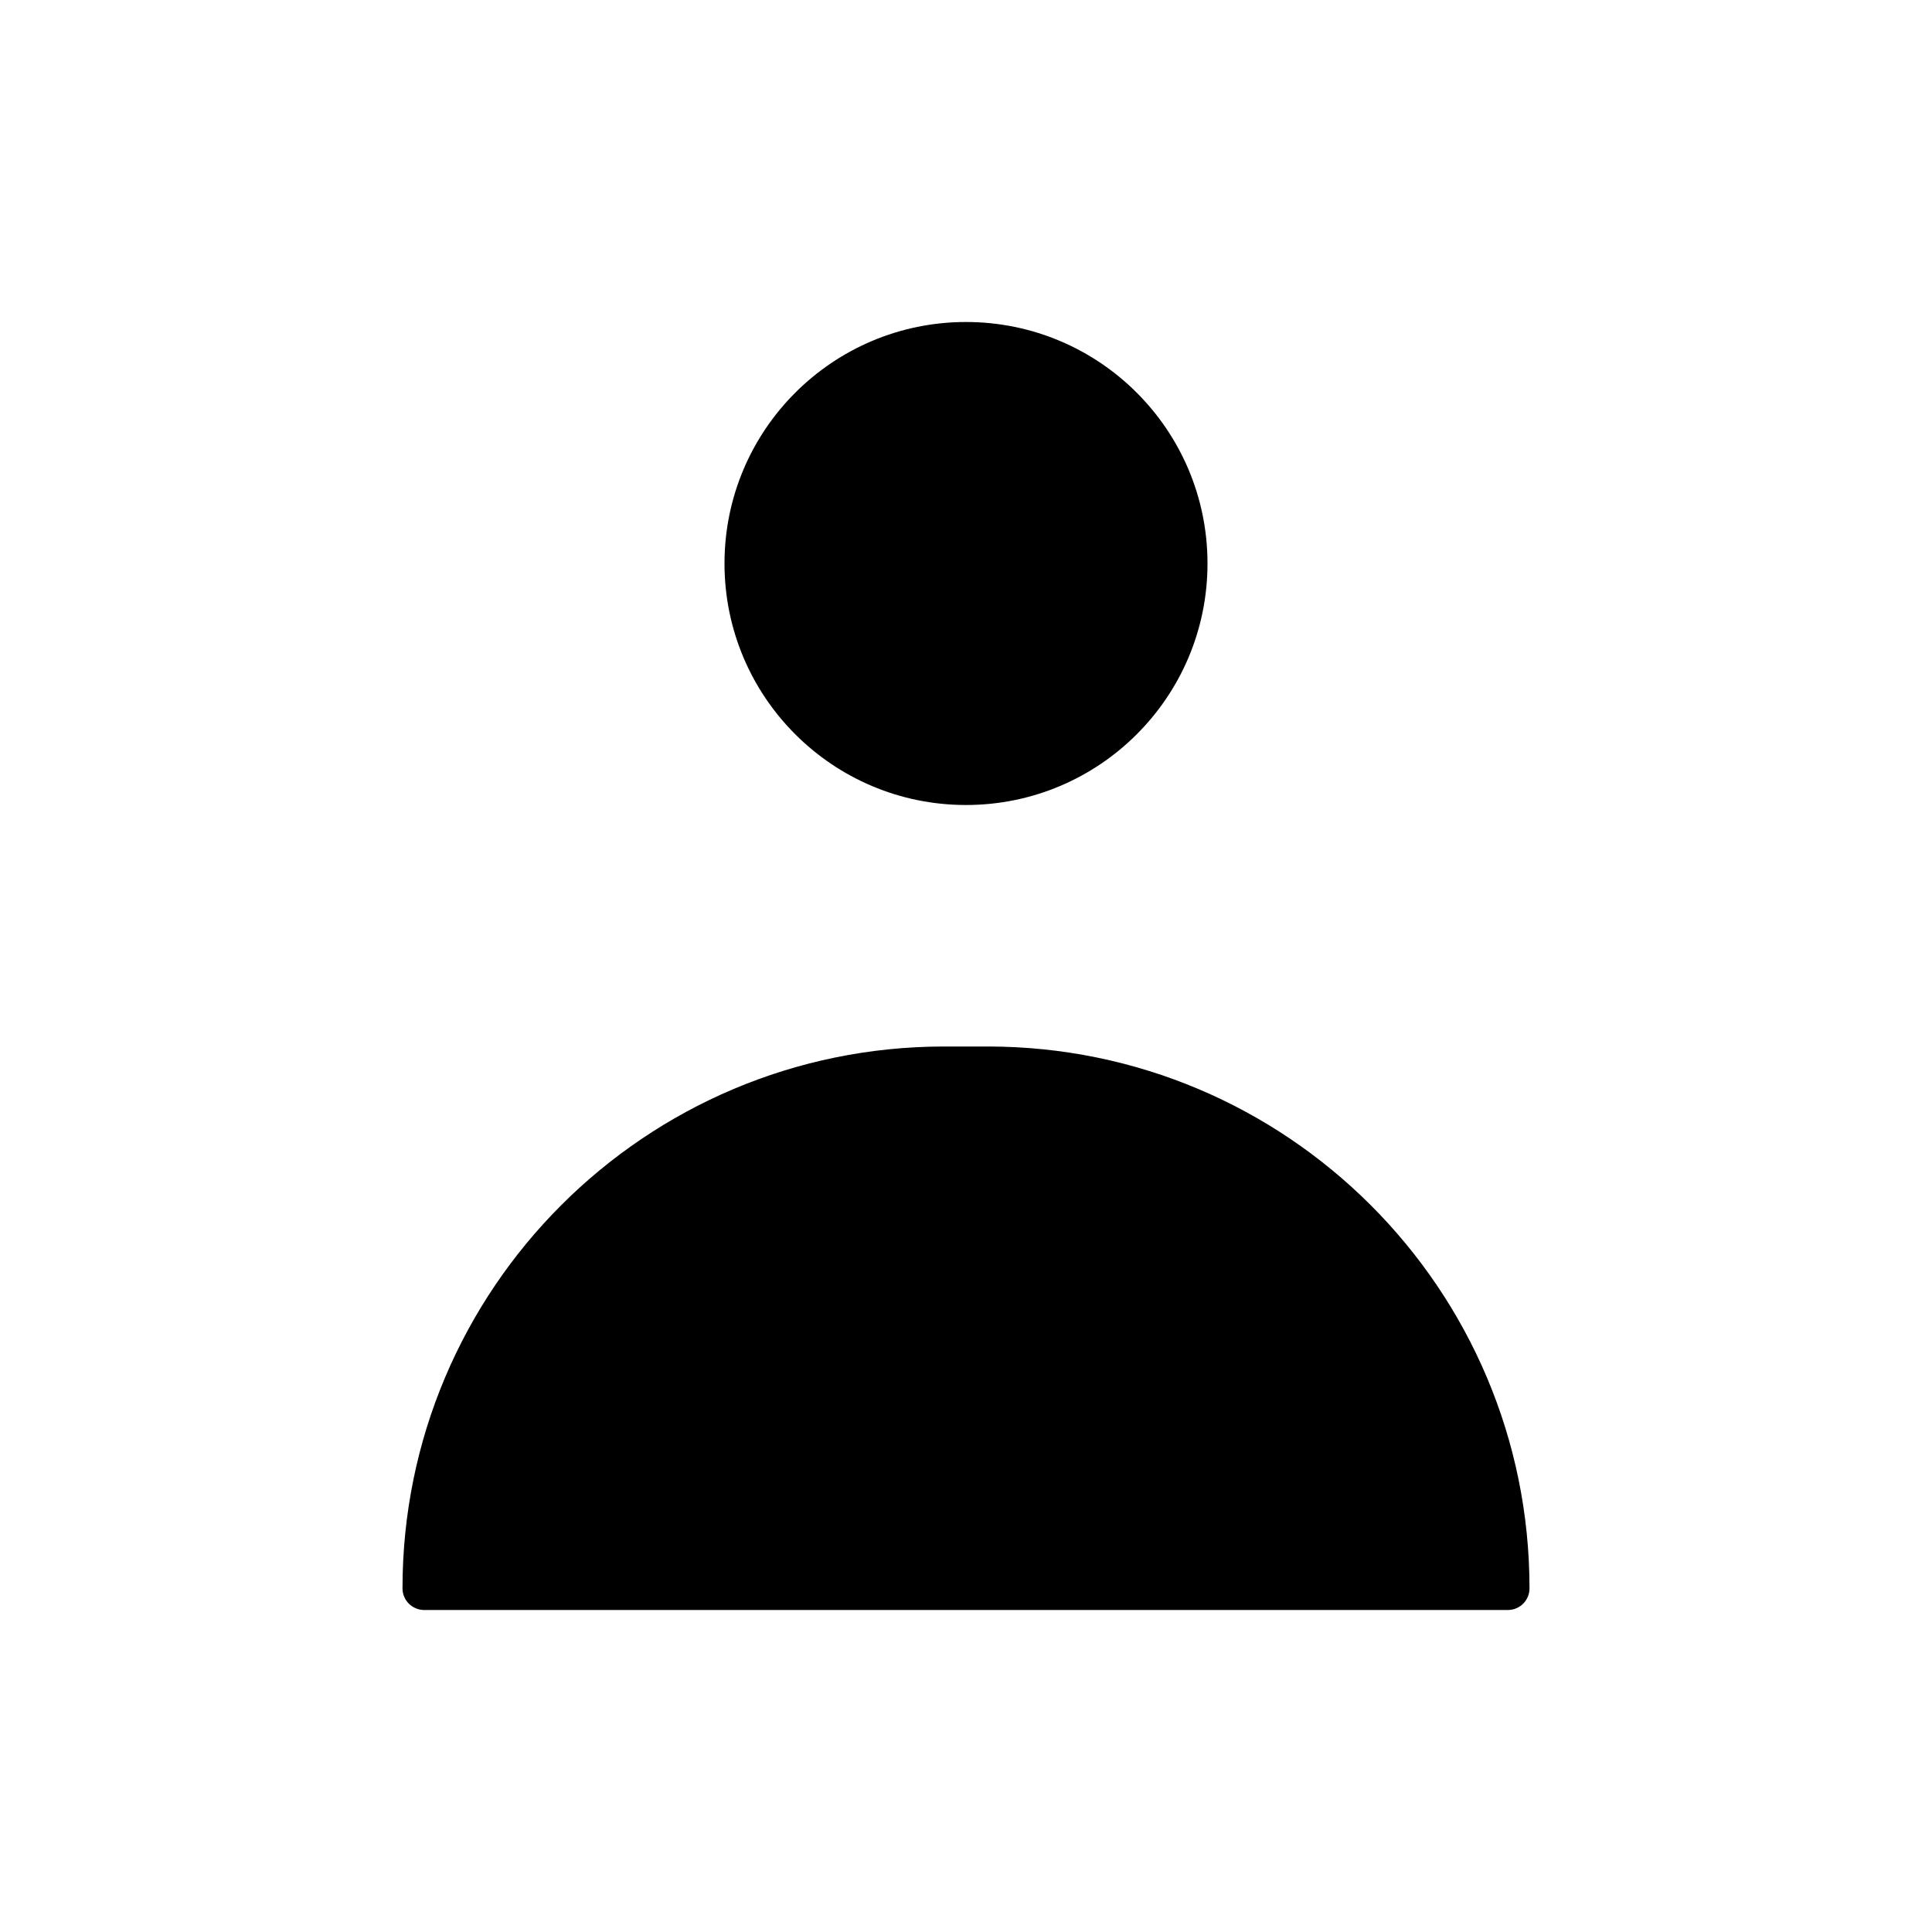 <svg width="24" height="24" viewBox="0 0 24 24" fill="currentColor" xmlns="http://www.w3.org/2000/svg">
<path fill-rule="evenodd" clip-rule="evenodd" d="M12 10C13.657 10 15 8.657 15 7C15 5.343 13.657 4 12 4C10.343 4 9 5.343 9 7C9 8.657 10.343 10 12 10ZM19 19.731C19 16.014 15.986 13 12.269 13H11.731C8.013 13 5 16.014 5 19.731C5 19.88 5.121 20 5.269 20H18.731C18.88 20 19 19.88 19 19.731Z"  fill="currentColor"/>
</svg>
